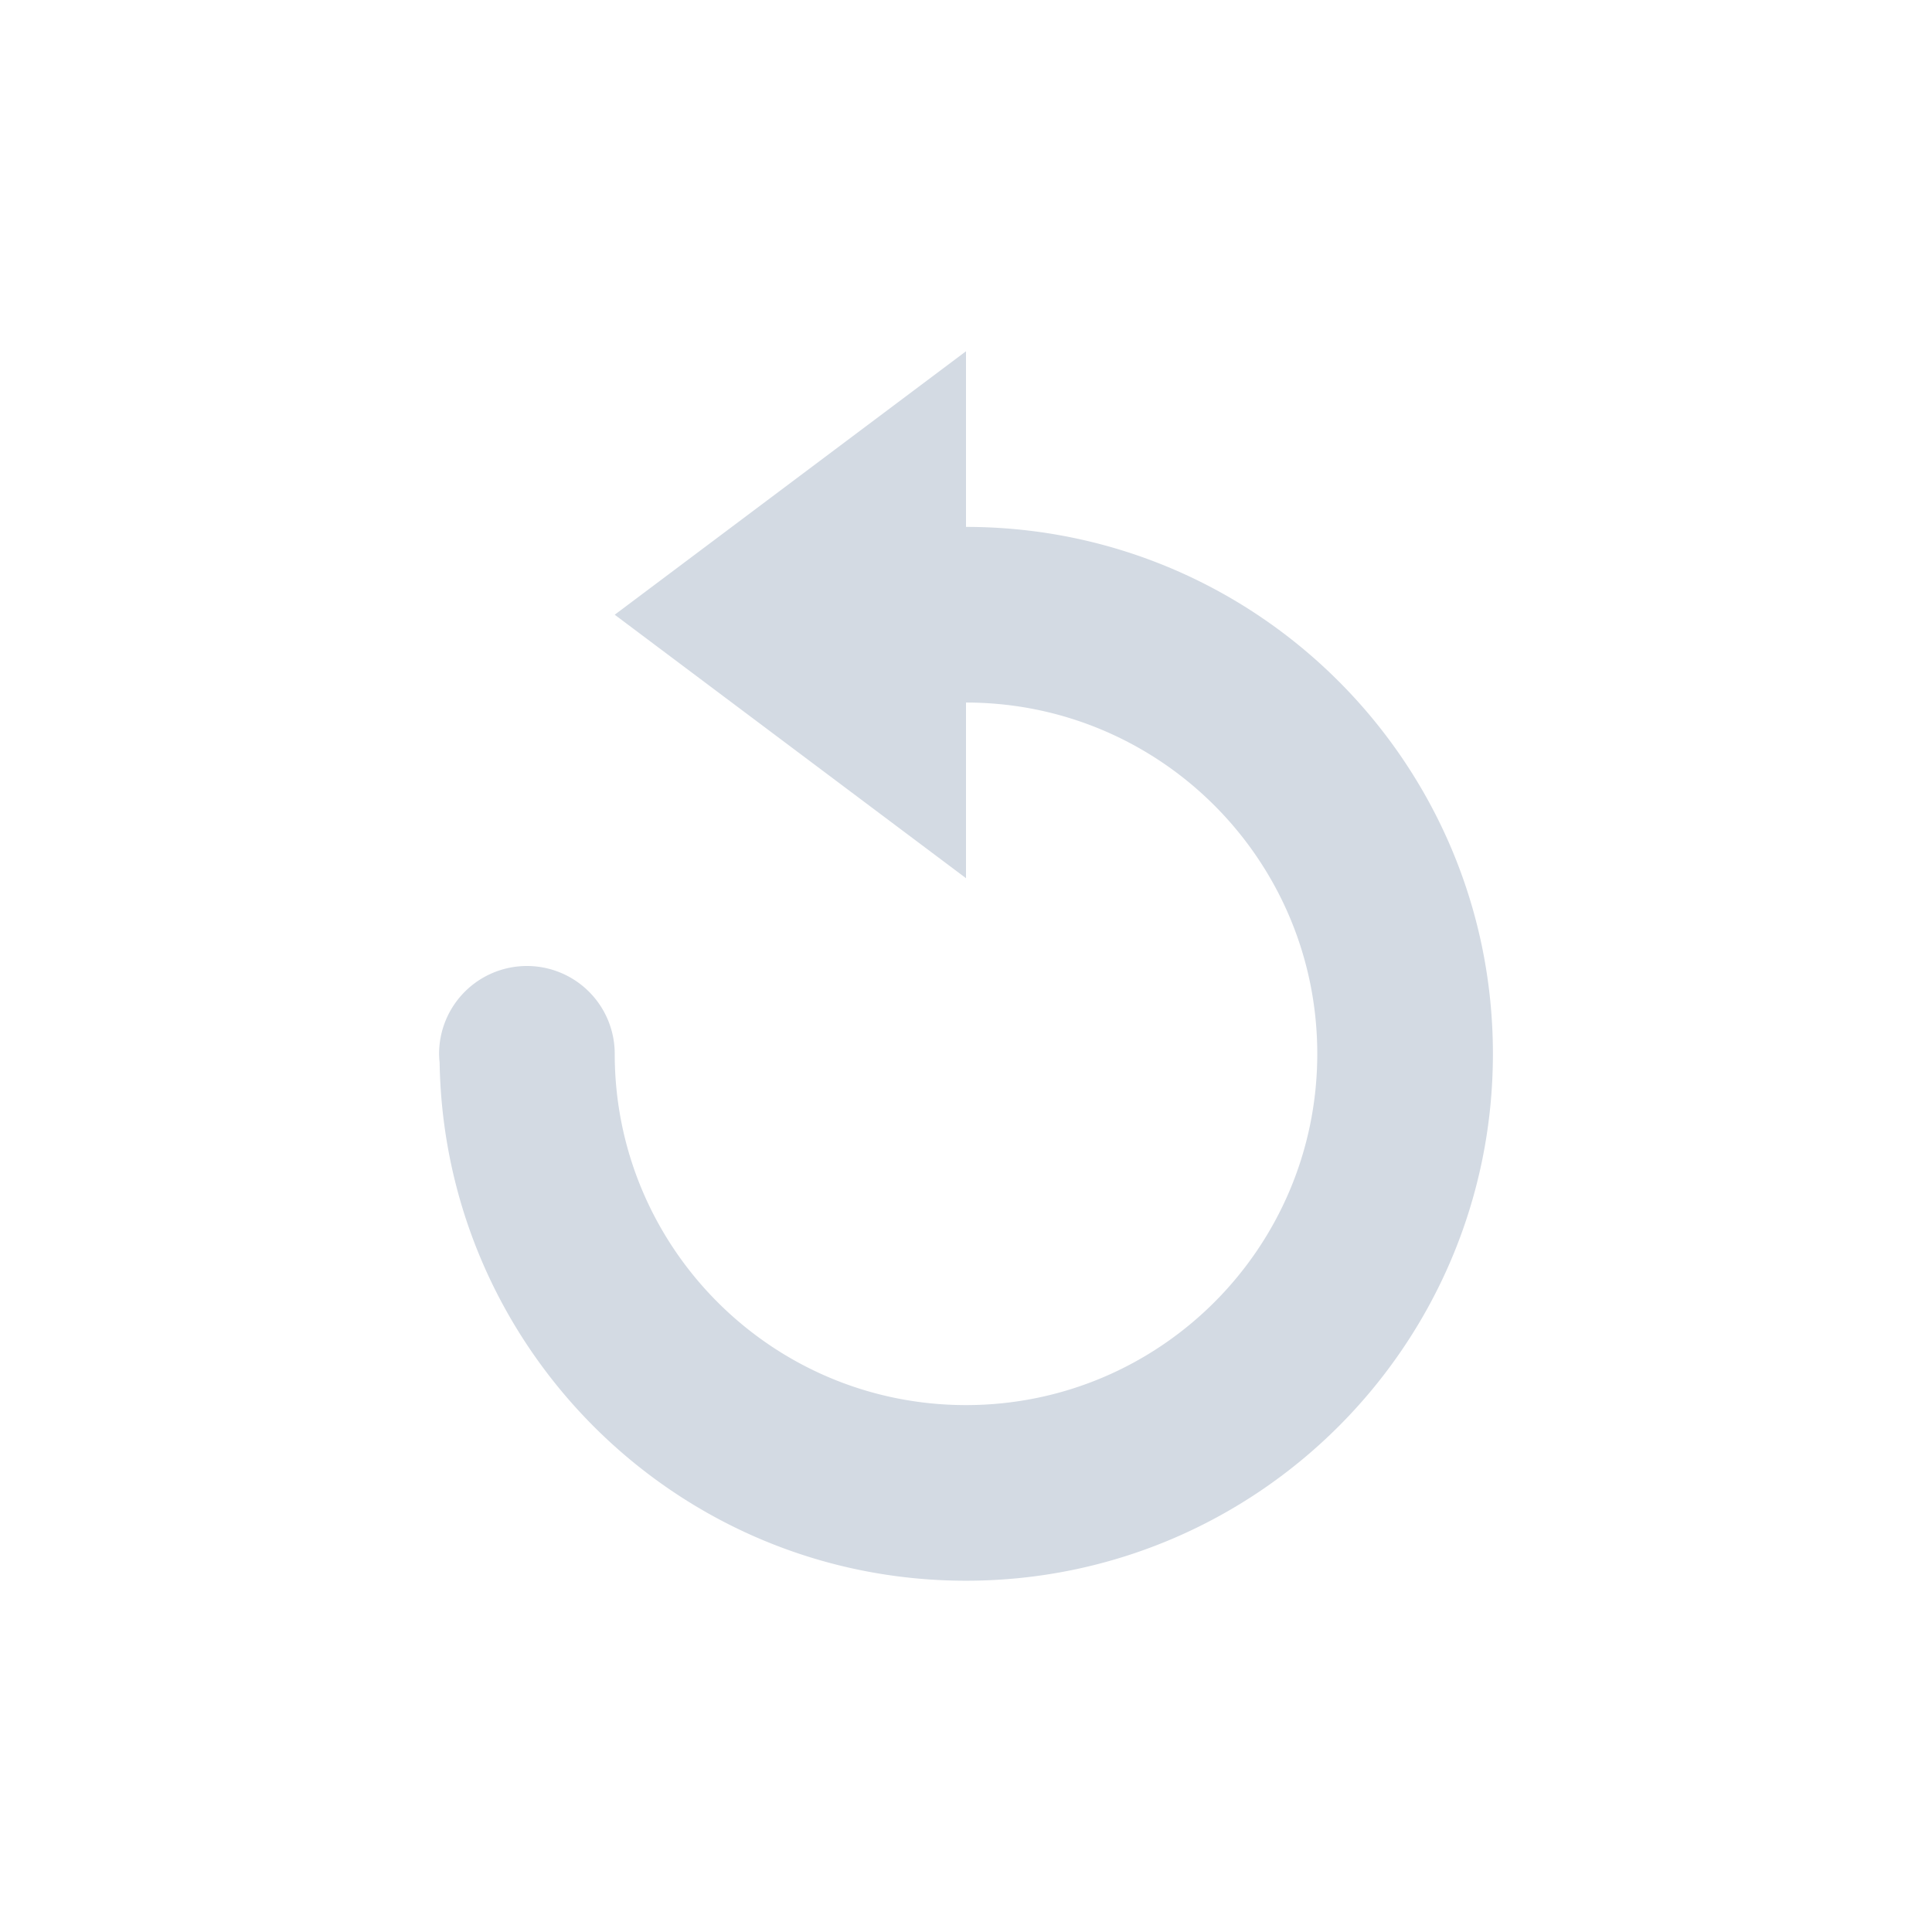 <?xml version="1.0" encoding="UTF-8" standalone="no"?>
<!--Created with Inkscape (http://www.inkscape.org/)-->
<svg id="svg7384" xmlns:rdf="http://www.w3.org/1999/02/22-rdf-syntax-ns#" style="enable-background:new" xmlns="http://www.w3.org/2000/svg" height="22" width="22" version="1.1" xmlns:cc="http://creativecommons.org/ns#" xmlns:dc="http://purl.org/dc/elements/1.1/">
 <g id="layer12" transform="translate(-485.03 -41.017)">
  <path id="path6694" opacity="1" fill="#d3dae3" d="m502.03 53.017c0 3.314-2.686 6-6 6-3.28 0-5.94-2.633-5.994-5.9a1 1 0 0 1 -0.006 -0.1 1 1 0 0 1 1 -1 1 1 0 0 1 1 1c0 2.209 1.791 4 4 4s4-1.791 4-4-1.791-4-4-4v2l-4-3 4-3v2c3.314 0 6 2.686 6 6z"/>
 </g>
</svg>
